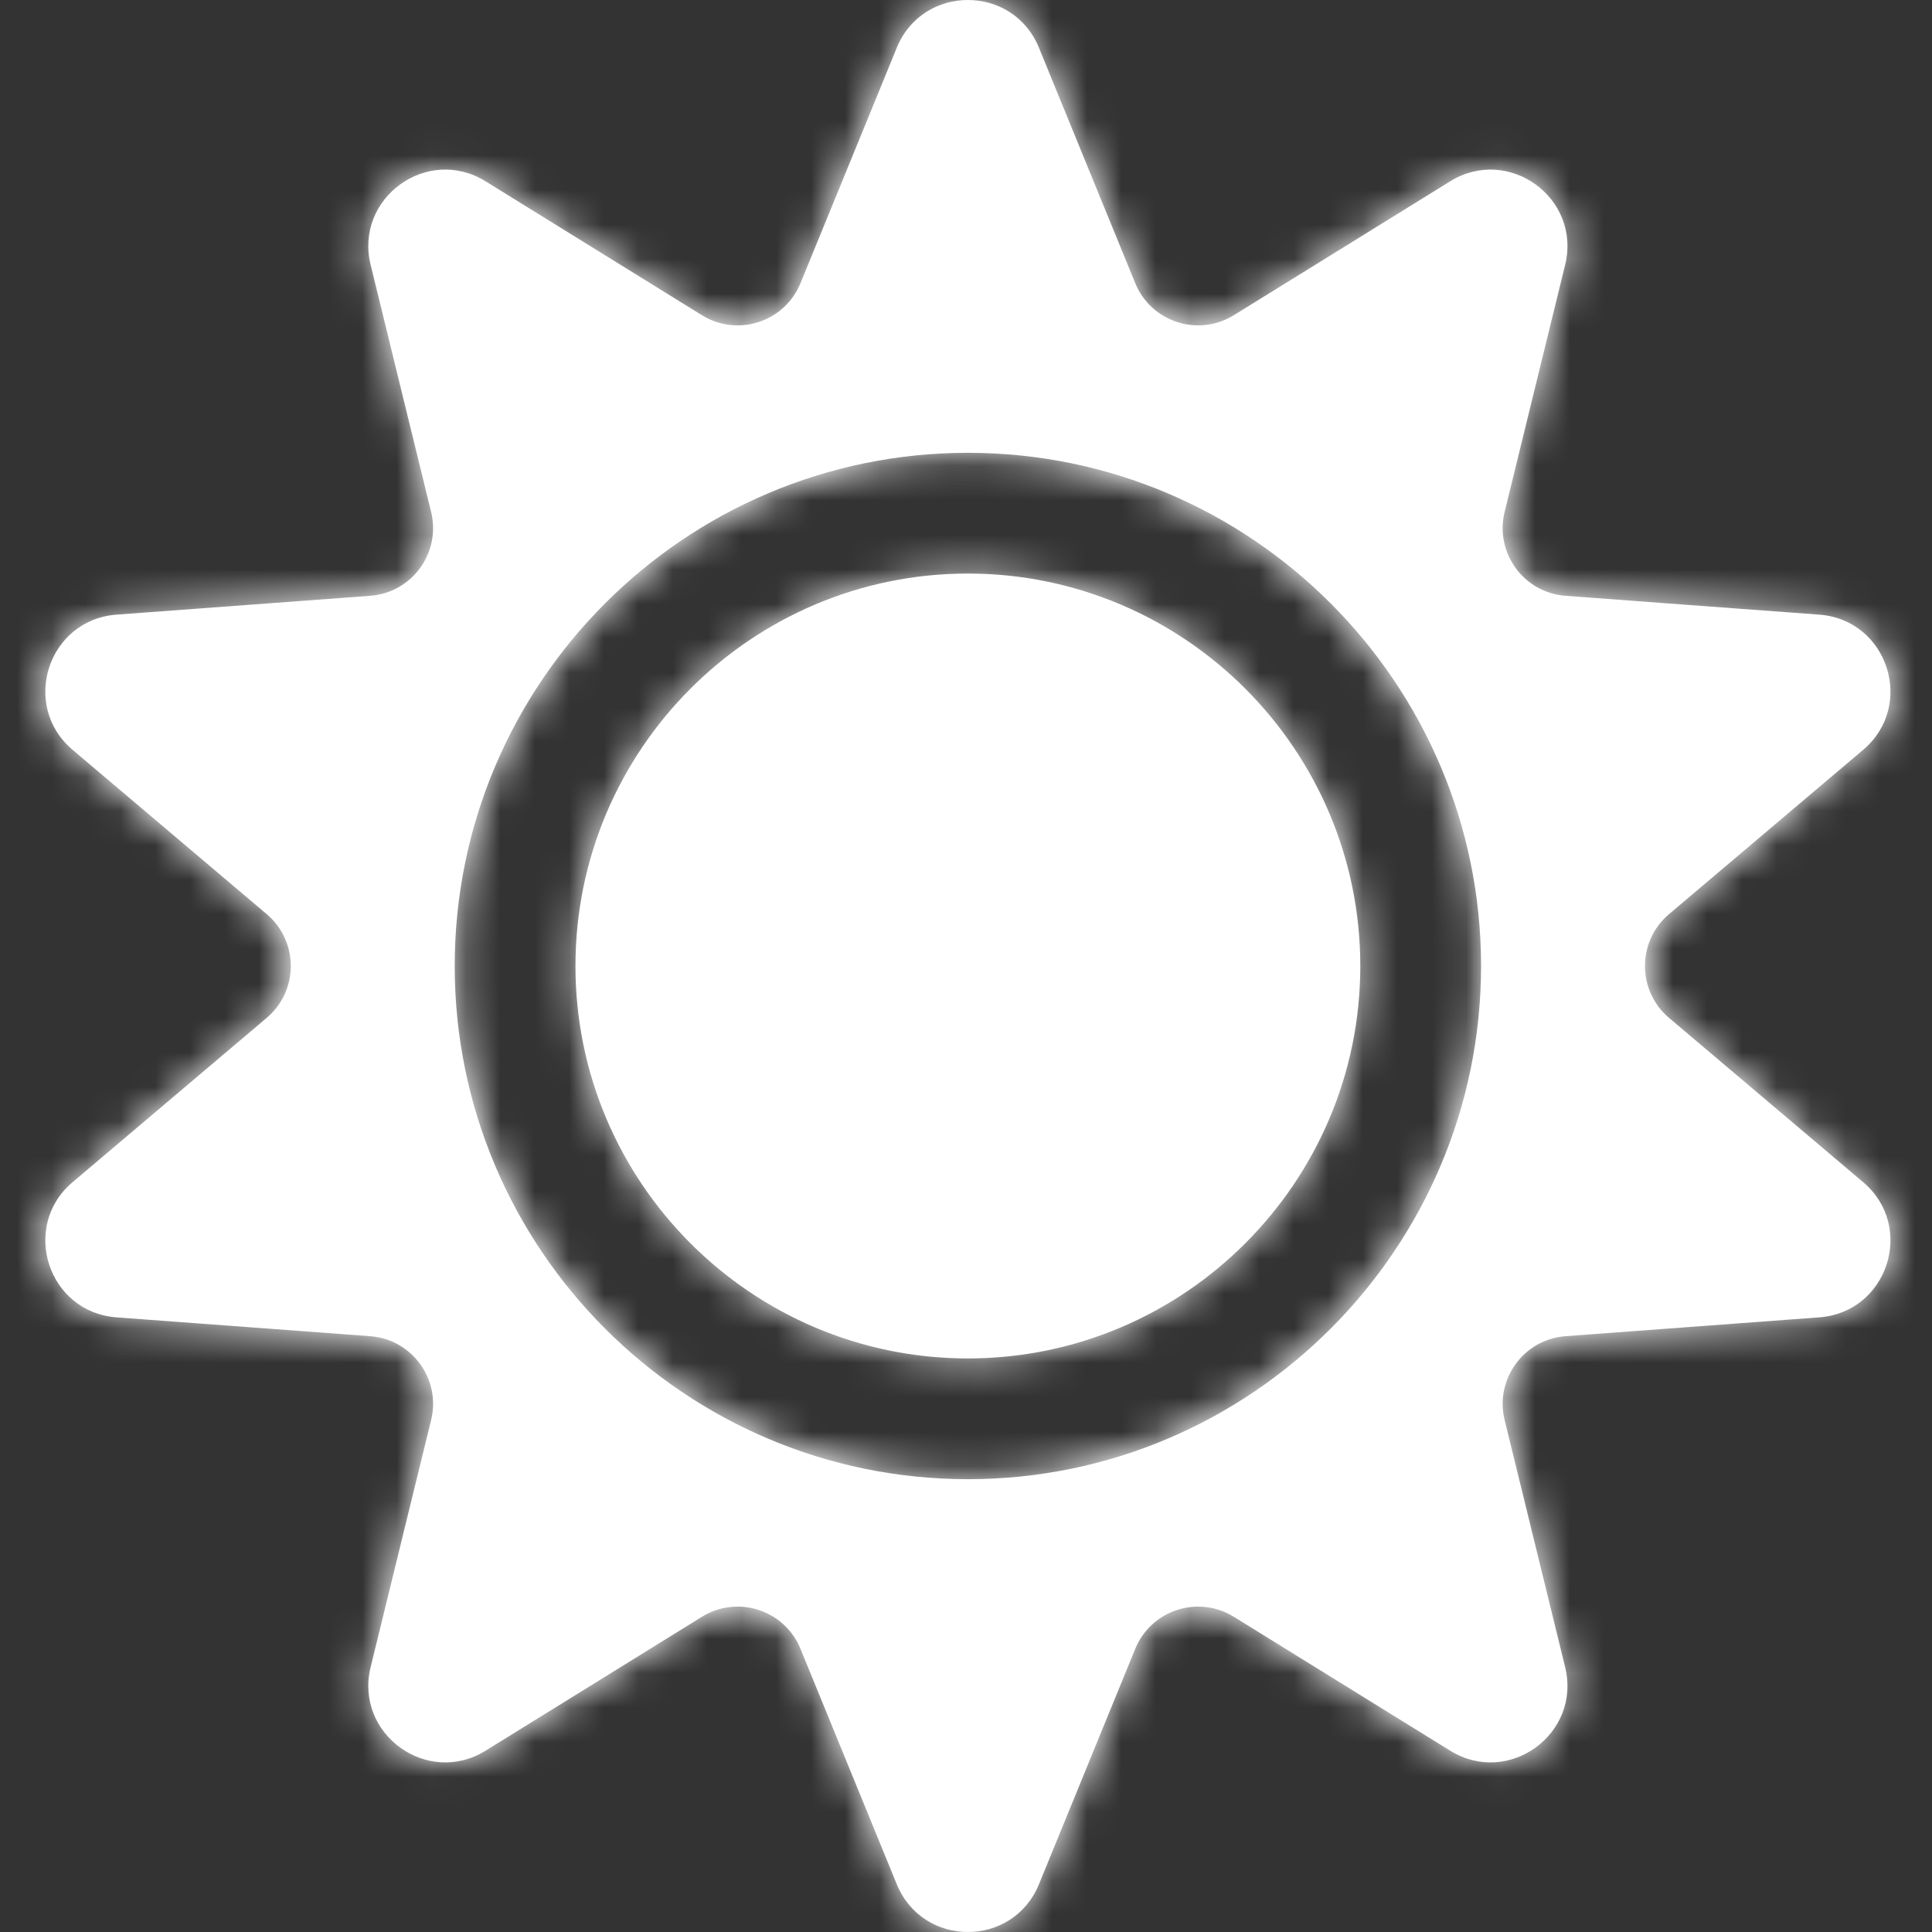 <svg width="56" height="56" viewBox="0 0 56 56" fill="none" xmlns="http://www.w3.org/2000/svg">
<rect x="0" y="0" width="56" height="56" fill="#333333" stroke="none"/>
<path fill-rule="evenodd" clip-rule="evenodd" d="M30.114 1.383L32.905 8.207C33.366 9.334 34.729 9.777 35.764 9.136L42.033 5.256C43.727 4.207 45.84 5.742 45.366 7.677L43.612 14.839C43.323 16.021 44.165 17.18 45.379 17.27L52.732 17.816C54.719 17.963 55.526 20.447 54.005 21.734L48.377 26.497C47.448 27.284 47.448 28.716 48.377 29.503L54.005 34.266C55.526 35.553 54.719 38.037 52.732 38.184L45.379 38.73C44.165 38.82 43.323 39.979 43.613 41.161L45.366 48.322C45.84 50.258 43.727 51.793 42.033 50.744L35.764 46.864C34.729 46.223 33.366 46.666 32.905 47.793L30.114 54.617C29.36 56.461 26.749 56.461 25.994 54.617L23.203 47.793C22.743 46.666 21.38 46.223 20.345 46.864L14.076 50.744C12.382 51.793 10.269 50.258 10.743 48.322L12.496 41.161C12.786 39.979 11.944 38.82 10.729 38.73L3.377 38.184C1.39 38.037 0.583 35.553 2.104 34.266L7.731 29.503C8.661 28.716 8.661 27.284 7.731 26.497L2.104 21.734C0.583 20.447 1.39 17.963 3.377 17.816L10.729 17.27C11.943 17.18 12.786 16.021 12.496 14.839L10.743 7.677C10.269 5.742 12.382 4.207 14.076 5.256L20.345 9.136C21.38 9.777 22.743 9.334 23.203 8.207L25.994 1.383C26.748 -0.461 29.36 -0.461 30.114 1.383ZM42.929 28C42.929 19.798 36.257 13.125 28.055 13.125C19.852 13.125 13.18 19.798 13.18 28C13.18 36.202 19.852 42.875 28.055 42.875C36.257 42.875 42.929 36.202 42.929 28ZM28.055 39.375C34.327 39.375 39.429 34.272 39.429 28C39.429 21.727 34.327 16.625 28.055 16.625C21.782 16.625 16.68 21.727 16.68 28C16.68 34.272 21.782 39.375 28.055 39.375Z" fill="#fff"/>
<mask id="mask0_0_3402" style="mask-type:alpha" maskUnits="userSpaceOnUse" x="1" y="0" width="54" height="56">
<path fill-rule="evenodd" clip-rule="evenodd" d="M30.114 1.383L32.905 8.207C33.366 9.334 34.729 9.777 35.764 9.136L42.033 5.256C43.727 4.207 45.84 5.742 45.366 7.677L43.612 14.839C43.323 16.021 44.165 17.18 45.379 17.27L52.732 17.816C54.719 17.963 55.526 20.447 54.005 21.734L48.377 26.497C47.448 27.284 47.448 28.716 48.377 29.503L54.005 34.266C55.526 35.553 54.719 38.037 52.732 38.184L45.379 38.73C44.165 38.82 43.323 39.979 43.613 41.161L45.366 48.322C45.84 50.258 43.727 51.793 42.033 50.744L35.764 46.864C34.729 46.223 33.366 46.666 32.905 47.793L30.114 54.617C29.36 56.461 26.749 56.461 25.994 54.617L23.203 47.793C22.743 46.666 21.38 46.223 20.345 46.864L14.076 50.744C12.382 51.793 10.269 50.258 10.743 48.322L12.496 41.161C12.786 39.979 11.944 38.82 10.729 38.73L3.377 38.184C1.39 38.037 0.583 35.553 2.104 34.266L7.731 29.503C8.661 28.716 8.661 27.284 7.731 26.497L2.104 21.734C0.583 20.447 1.39 17.963 3.377 17.816L10.729 17.27C11.943 17.18 12.786 16.021 12.496 14.839L10.743 7.677C10.269 5.742 12.382 4.207 14.076 5.256L20.345 9.136C21.38 9.777 22.743 9.334 23.203 8.207L25.994 1.383C26.748 -0.461 29.36 -0.461 30.114 1.383ZM42.929 28C42.929 19.798 36.257 13.125 28.055 13.125C19.852 13.125 13.18 19.798 13.18 28C13.18 36.202 19.852 42.875 28.055 42.875C36.257 42.875 42.929 36.202 42.929 28ZM28.055 39.375C34.327 39.375 39.429 34.272 39.429 28C39.429 21.727 34.327 16.625 28.055 16.625C21.782 16.625 16.68 21.727 16.68 28C16.68 34.272 21.782 39.375 28.055 39.375Z" fill="white"/>
</mask>
<g mask="url(#mask0_0_3402)">
<rect width="56" height="56" fill="#fff"/>
</g>
</svg>
